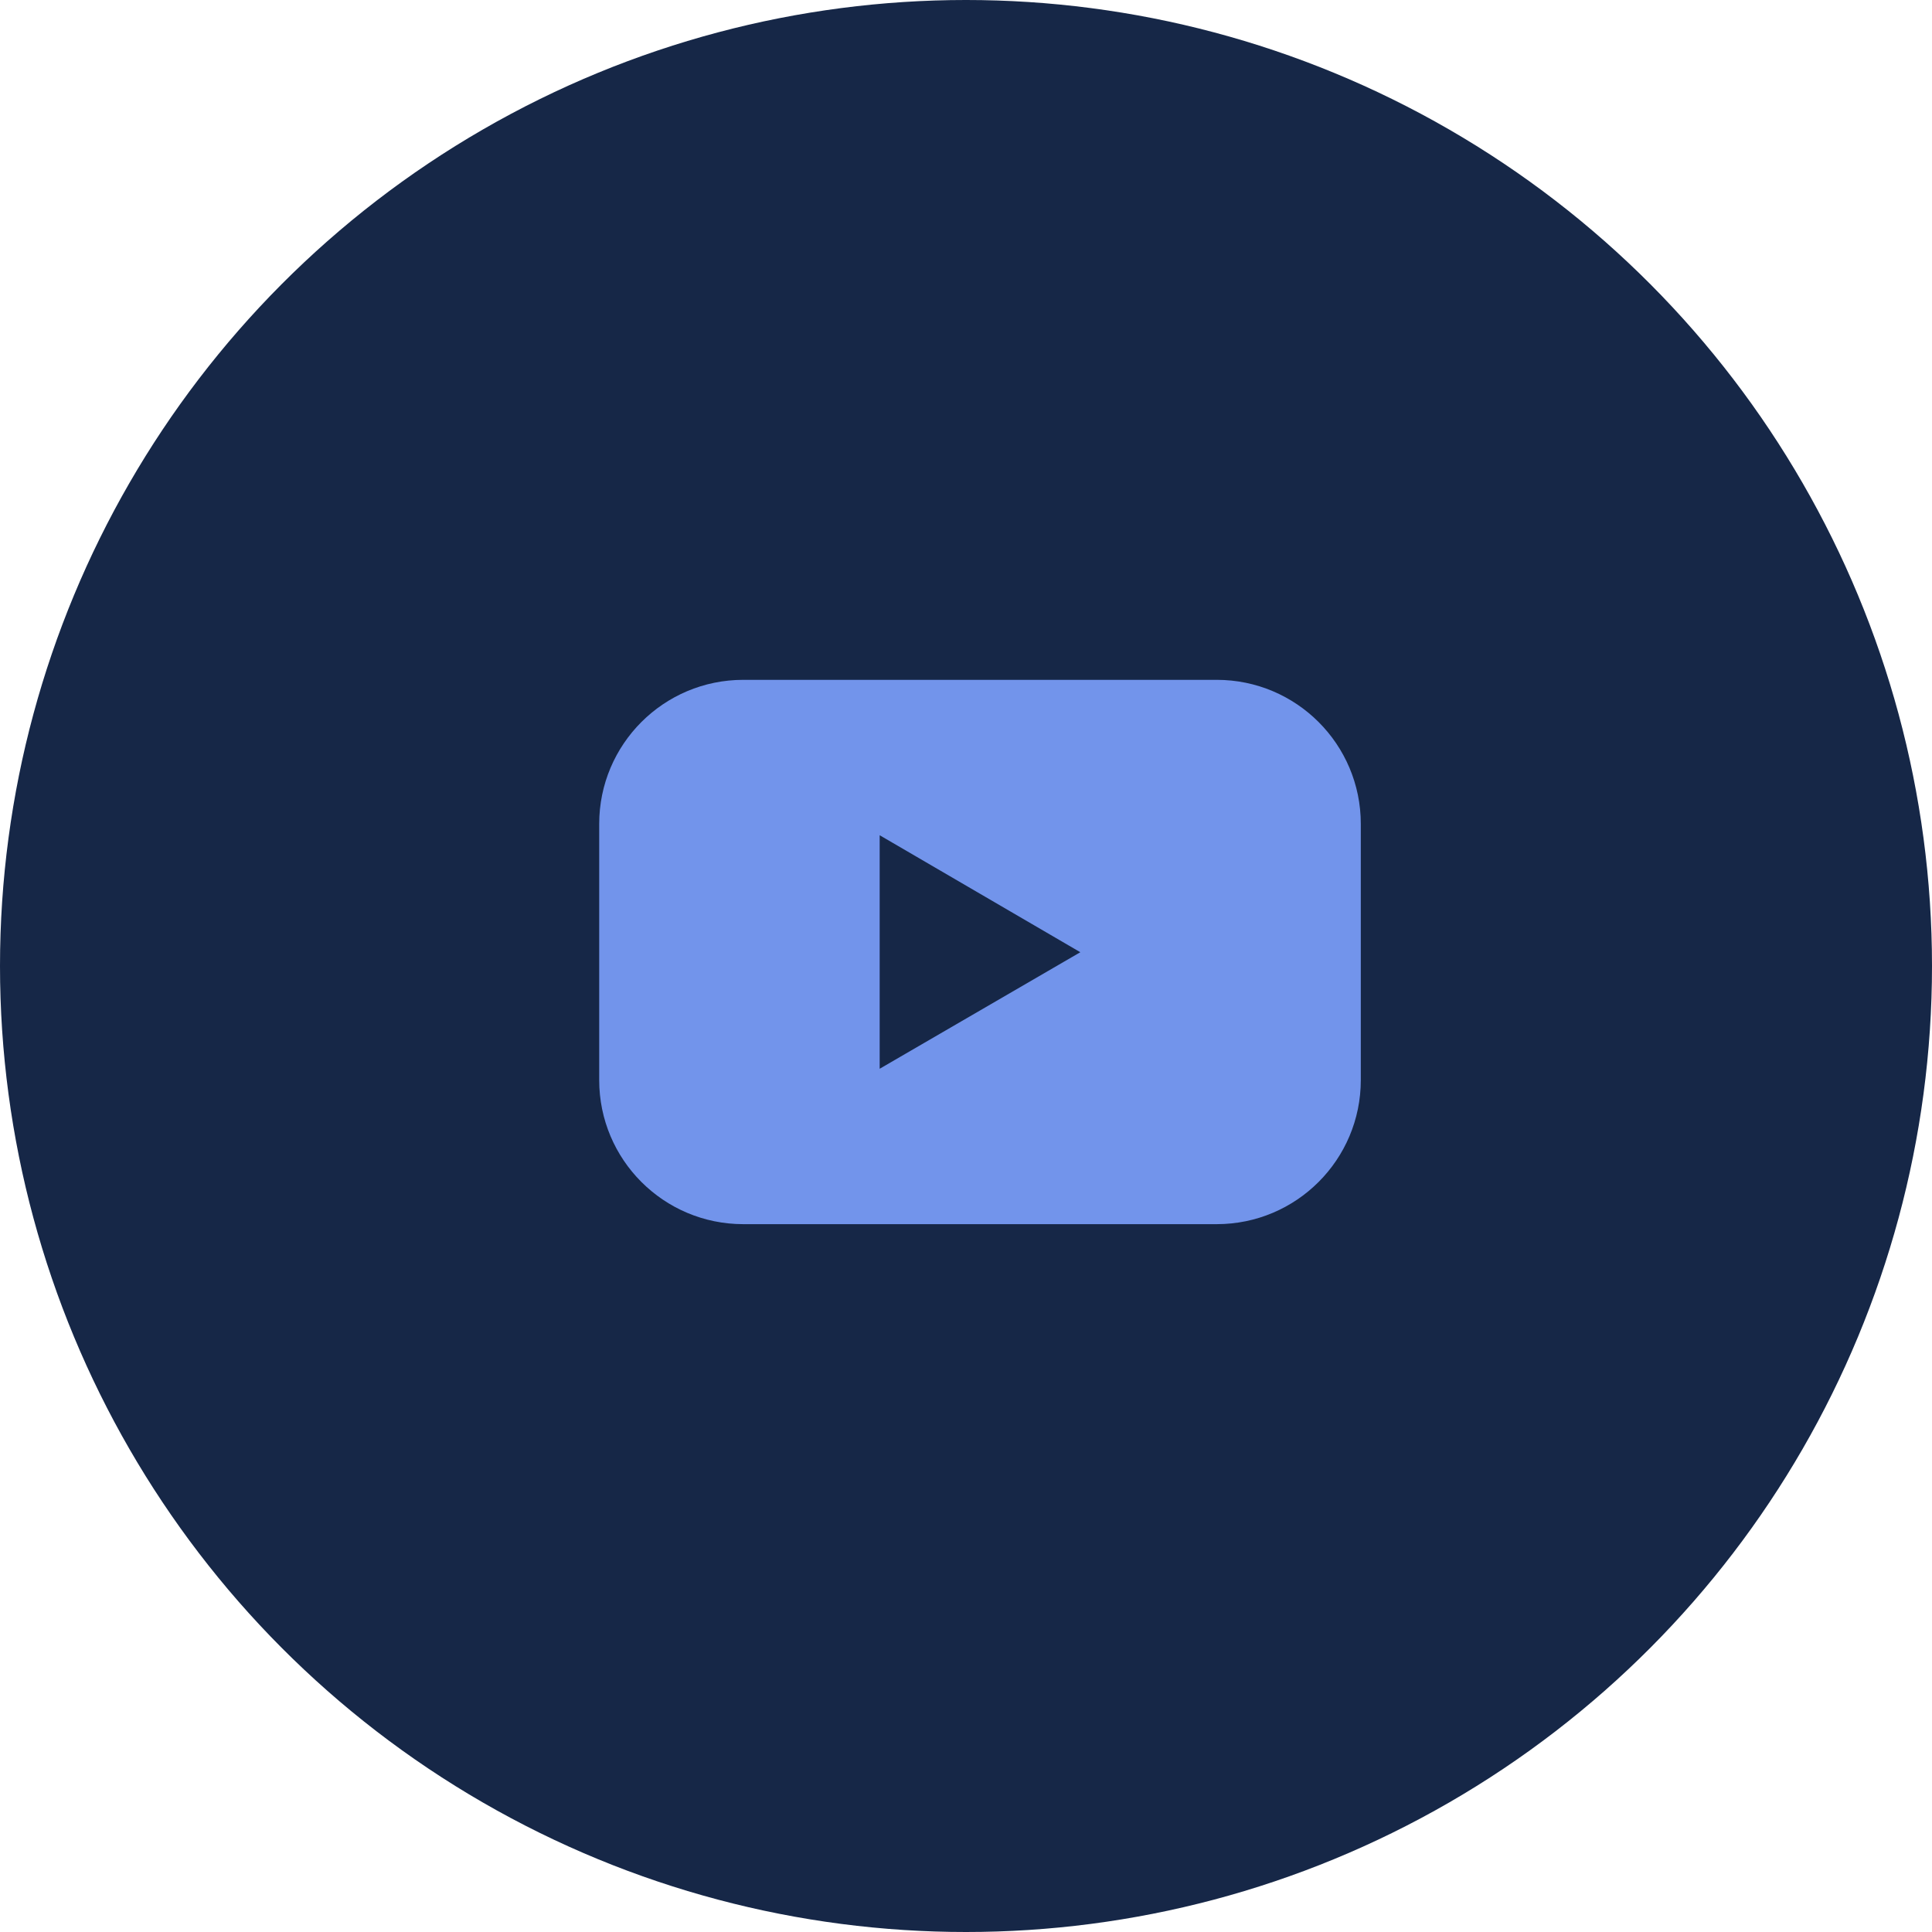 <svg width="69" height="69" viewBox="0 0 69 69" fill="none" xmlns="http://www.w3.org/2000/svg">
<circle cx="34.5" cy="34.5" r="34.5" fill="#162747"/>
<path d="M43.454 24.28H26.546C23.702 24.28 21.4 26.585 21.4 29.426V38.575C21.4 41.415 23.702 43.72 26.546 43.72H43.454C46.298 43.72 48.6 41.415 48.6 38.574V29.426C48.6 26.585 46.298 24.28 43.454 24.28ZM31.417 38.17V29.83L38.583 34.008L31.417 38.17Z" fill="#7294EB"/>
</svg>
